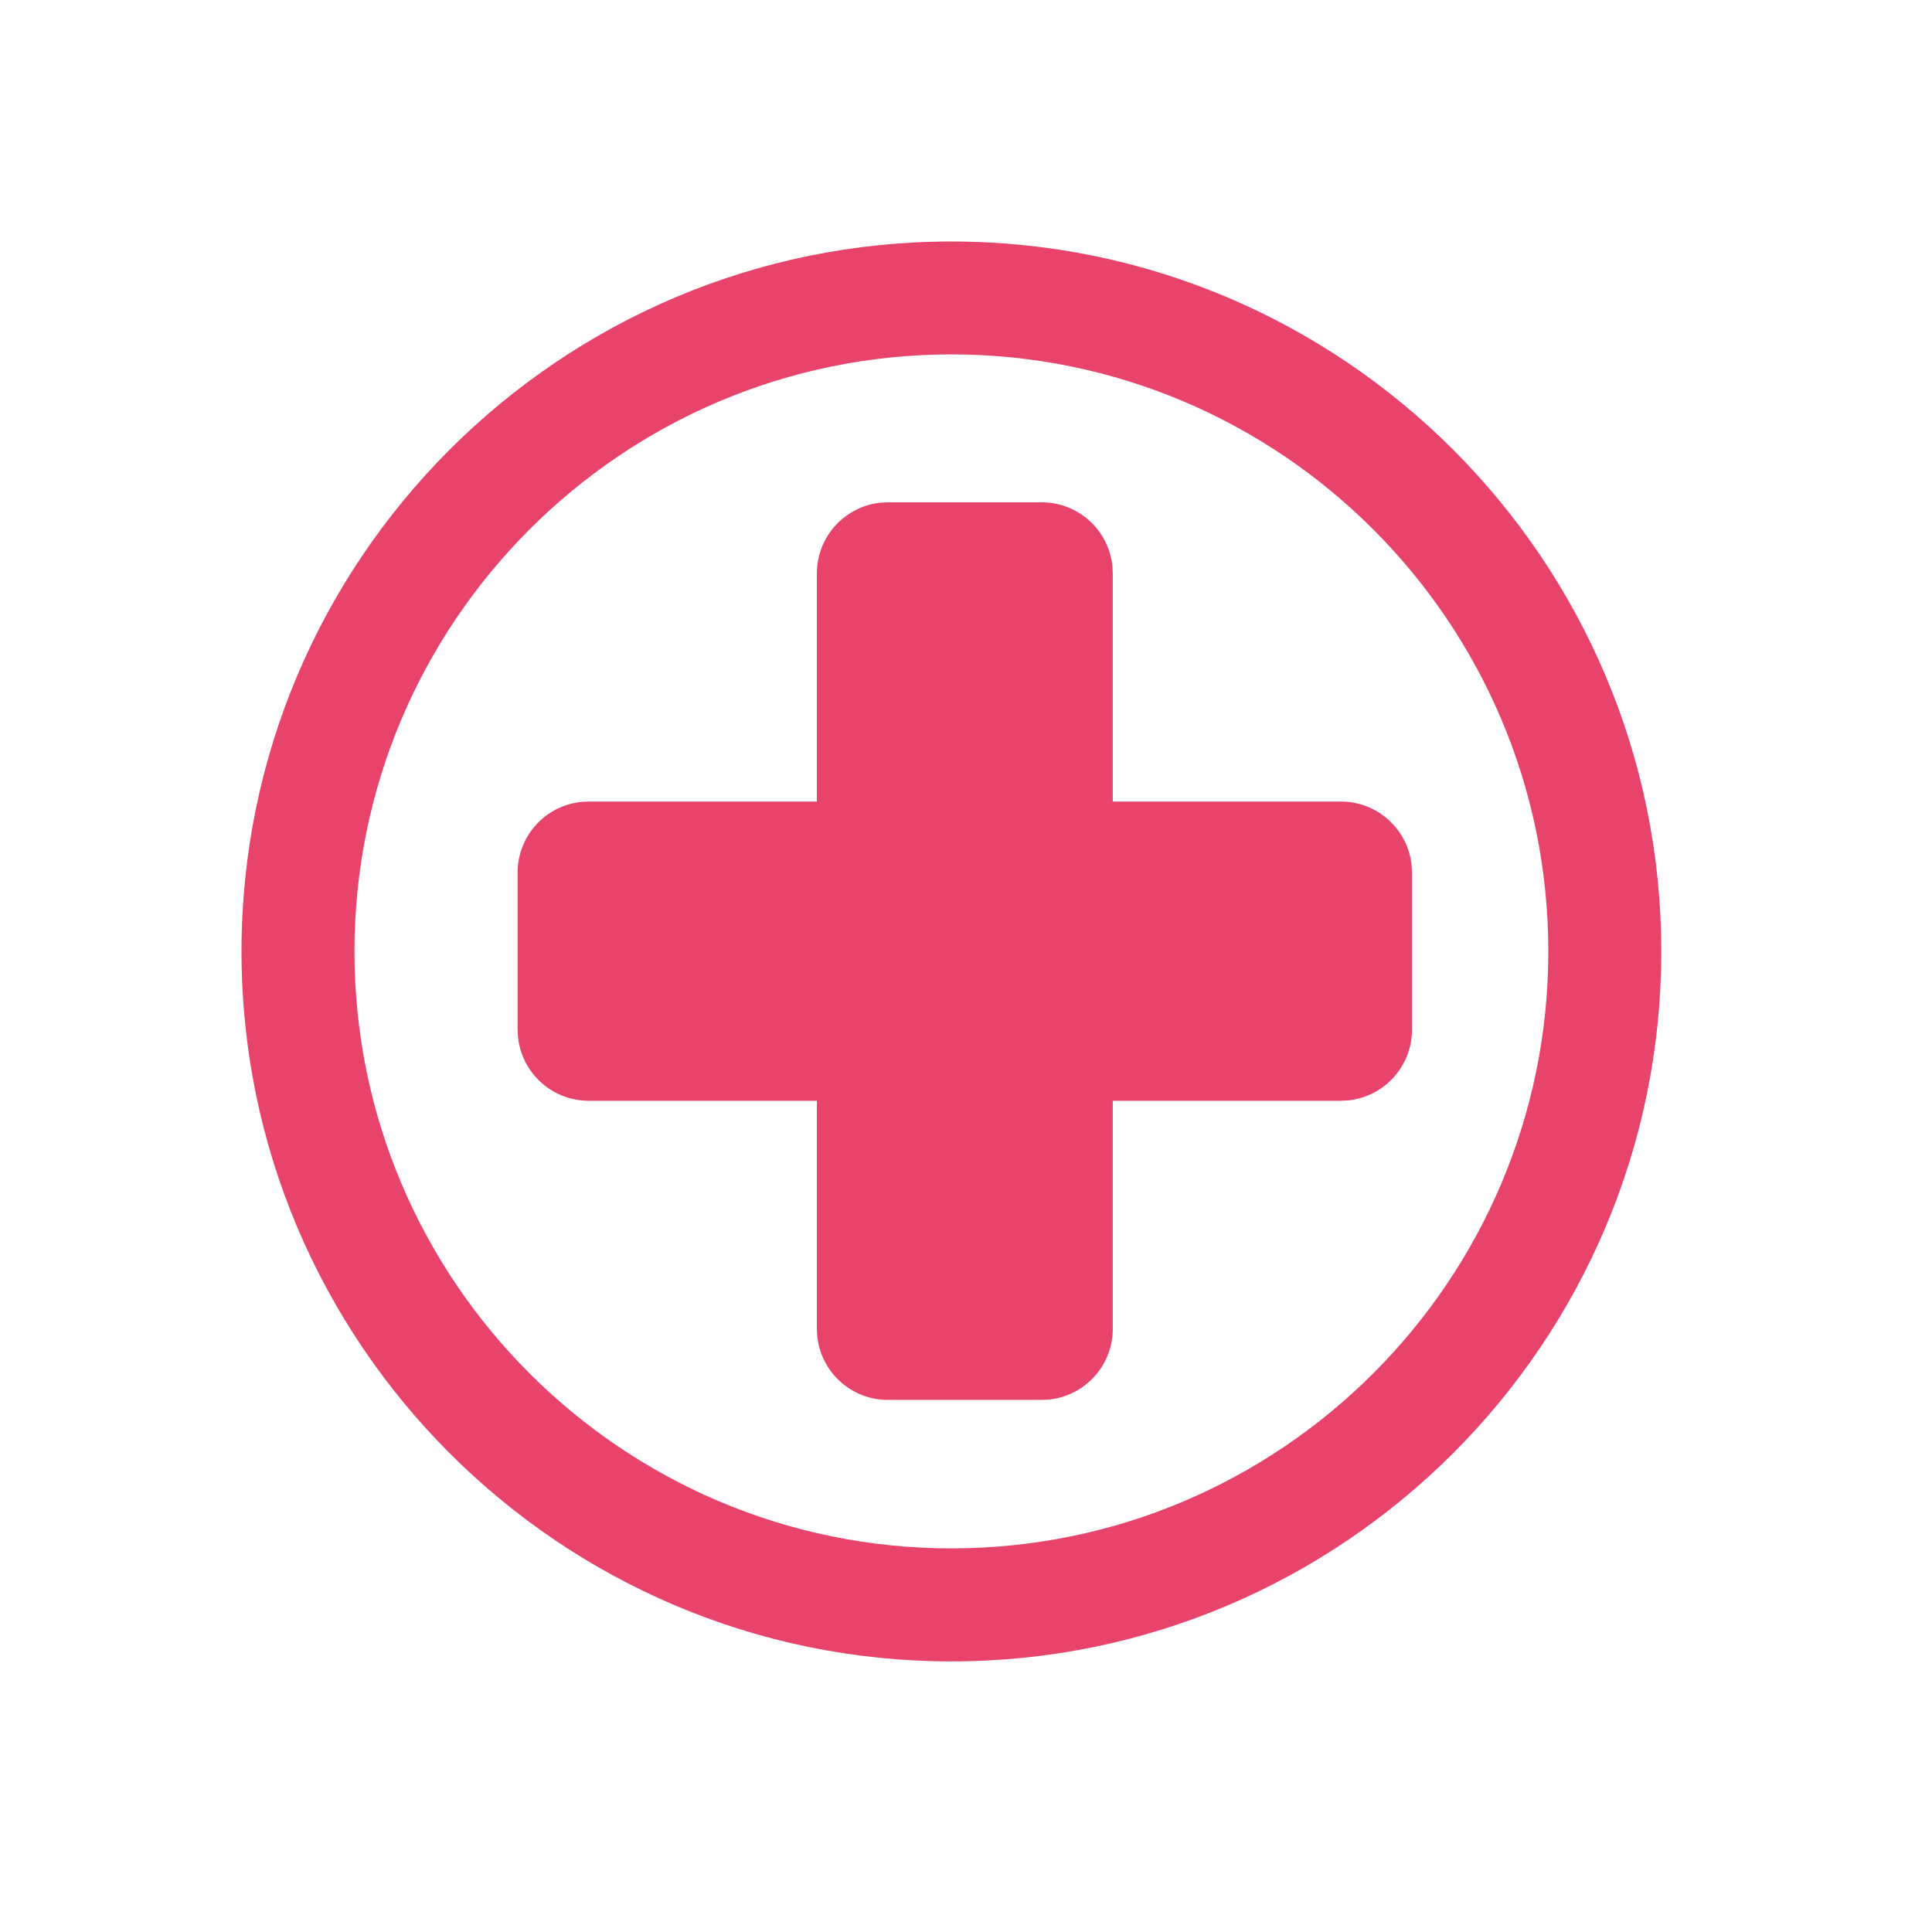 <svg width="32" height="32" viewBox="0 0 32 32" fill="none" xmlns="http://www.w3.org/2000/svg">
<path fill-rule="evenodd" clip-rule="evenodd" d="M15.758 4C22.241 4 27.516 9.275 27.516 15.758C27.516 22.244 22.241 27.518 15.758 27.518C9.274 27.518 4 22.243 4 15.758C4 9.275 9.274 4 15.758 4ZM15.758 5.87C10.306 5.87 5.871 10.307 5.871 15.758C5.871 21.211 10.306 25.646 15.758 25.646C21.21 25.646 25.645 21.211 25.645 15.758C25.645 10.307 21.21 5.87 15.758 5.87ZM18.425 9.377C18.365 8.783 17.864 8.32 17.254 8.32H14.707L14.587 8.326C13.993 8.386 13.53 8.888 13.53 9.498V13.276H9.75L9.63 13.282C9.036 13.342 8.573 13.844 8.573 14.454V17.055L8.58 17.175C8.64 17.769 9.141 18.232 9.75 18.232H13.53V22.01L13.536 22.13C13.596 22.724 14.097 23.187 14.706 23.187H17.254L17.374 23.181C17.967 23.121 18.431 22.619 18.431 22.01V18.232H22.209L22.33 18.226C22.923 18.166 23.387 17.664 23.387 17.055V14.454L23.381 14.333C23.32 13.739 22.819 13.276 22.209 13.276H18.431V9.498L18.425 9.377Z" fill="#E8436B"/>
</svg>
